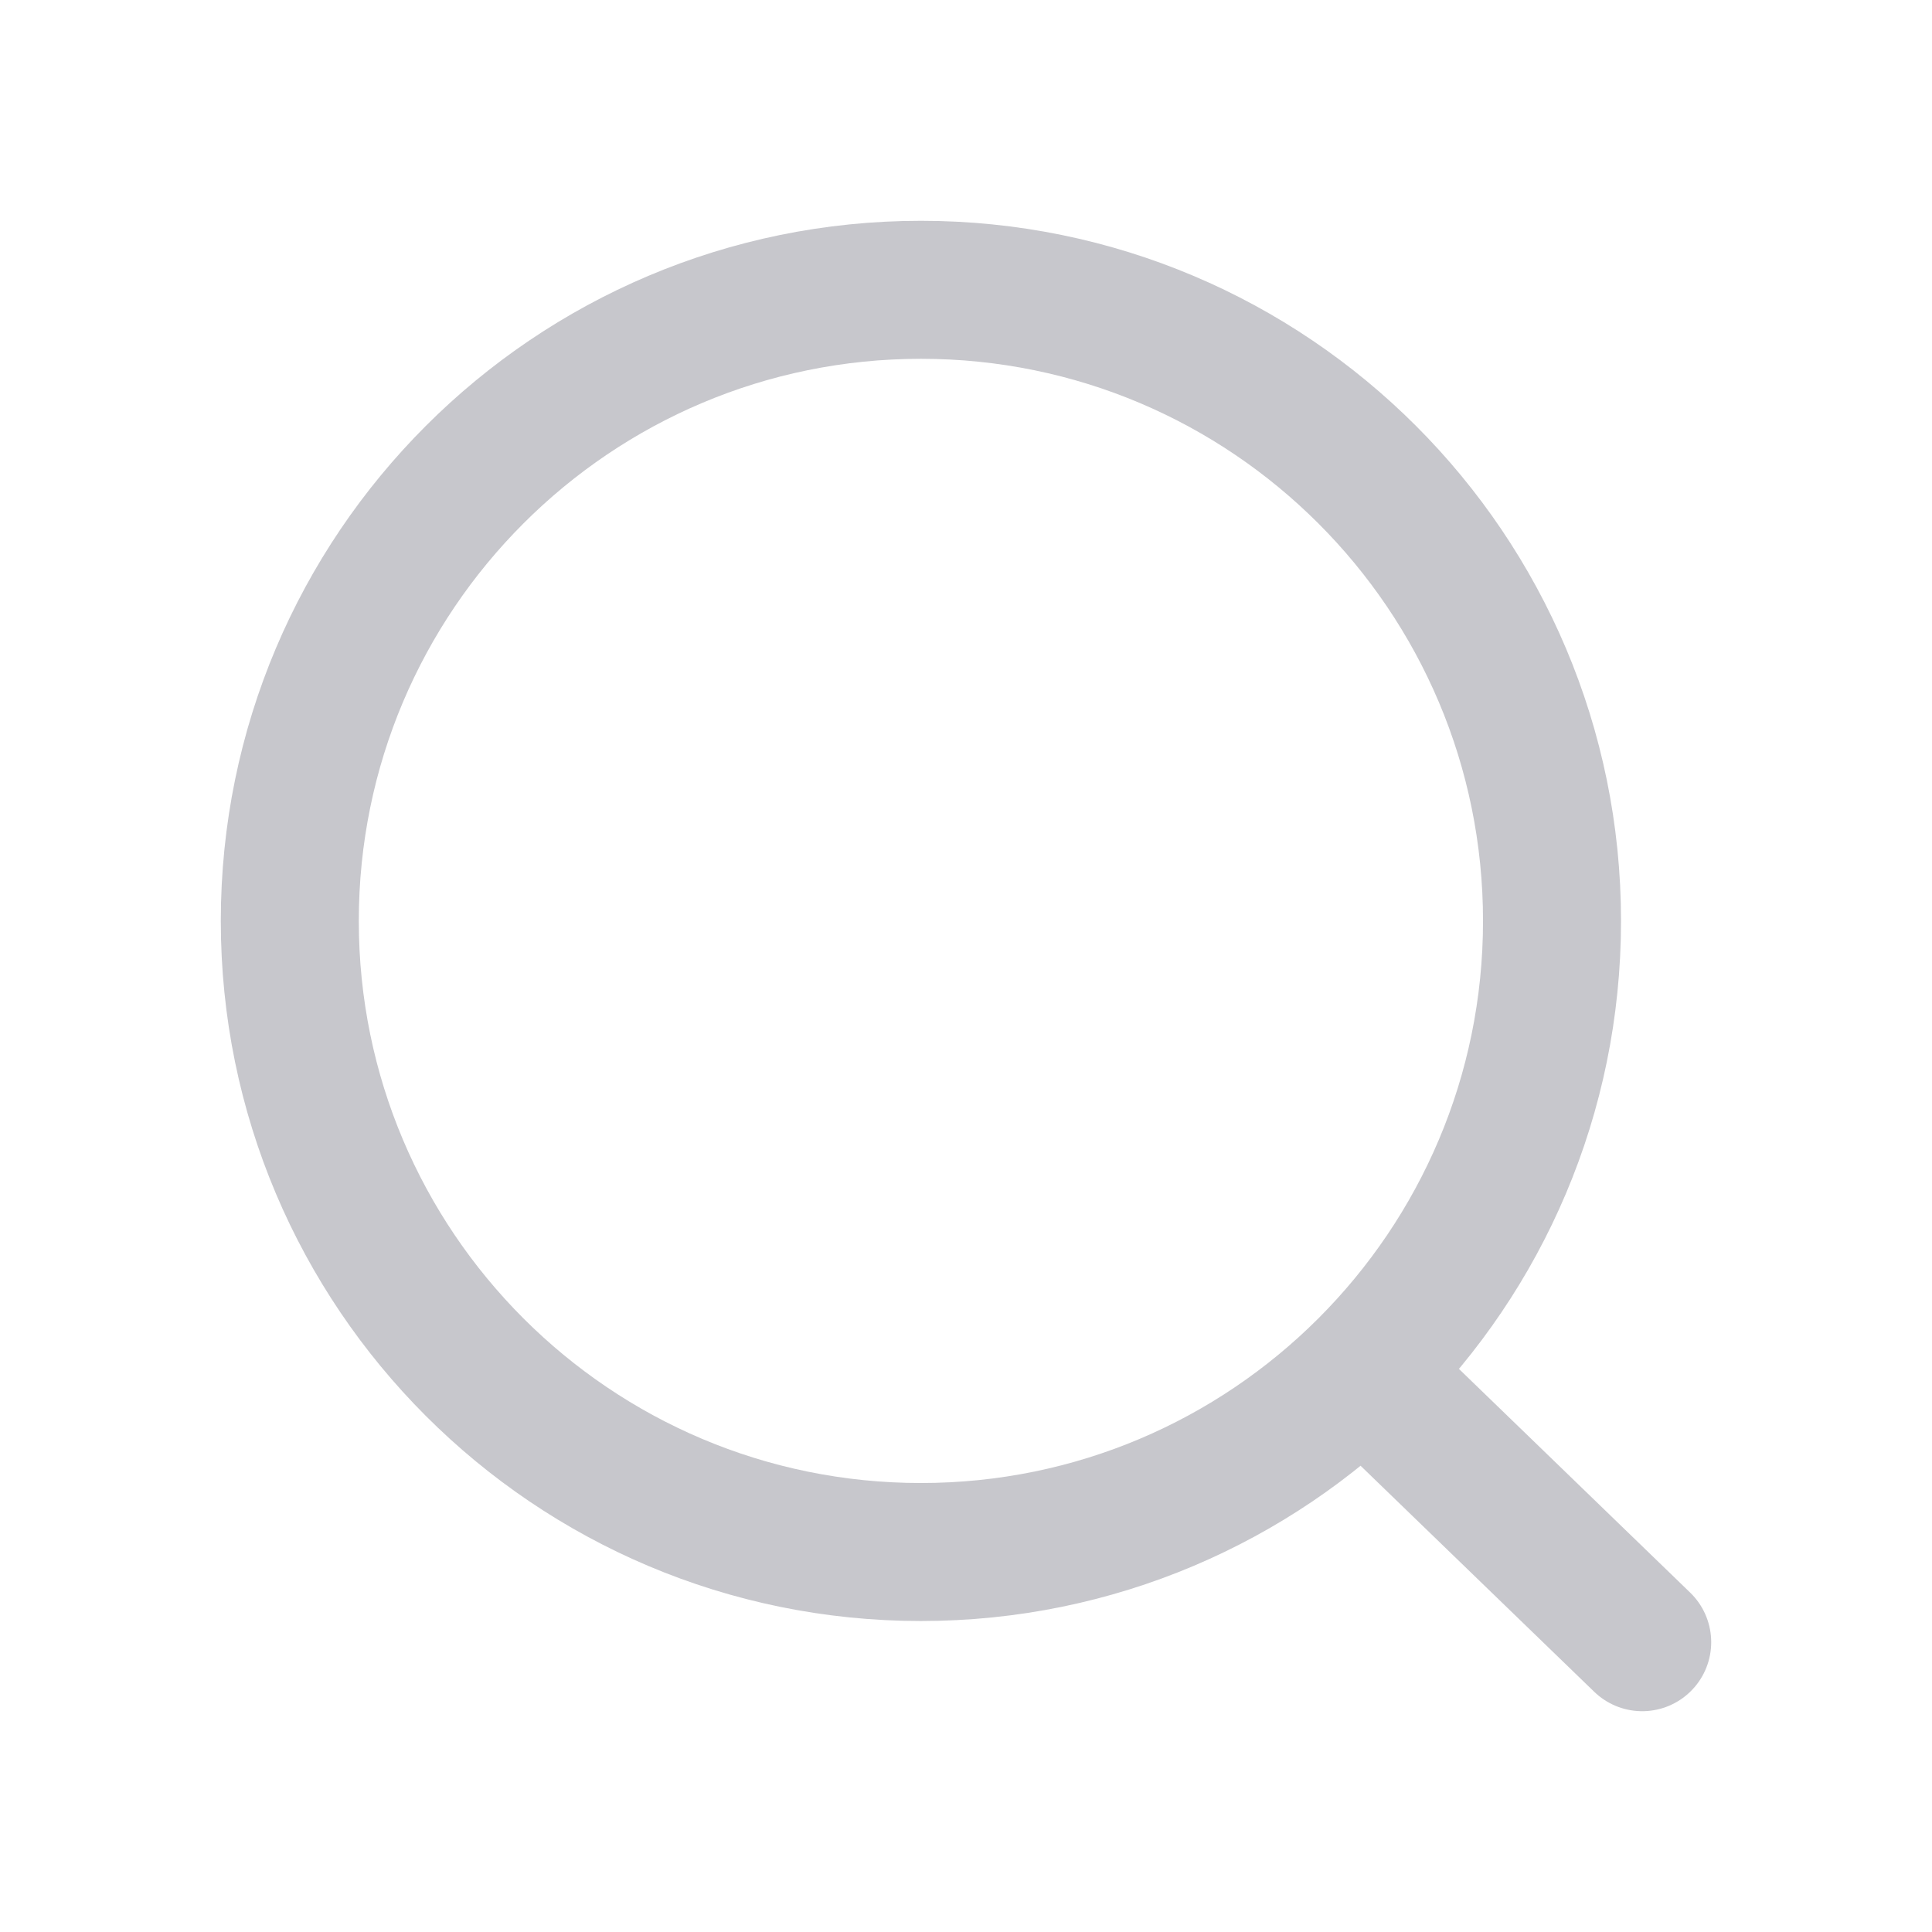 <svg width="28" height="28" viewBox="0 0 28 28" fill="none" xmlns="http://www.w3.org/2000/svg">
<path d="M19.748 19.88L23.8 23.8M22.493 13.347C22.493 18.398 18.398 22.493 13.347 22.493C8.295 22.493 4.2 18.398 4.2 13.347C4.2 8.295 8.295 4.2 13.347 4.2C18.398 4.2 22.493 8.295 22.493 13.347Z" stroke="#C7C7CC" stroke-width="2" stroke-linecap="round"/>
</svg>
